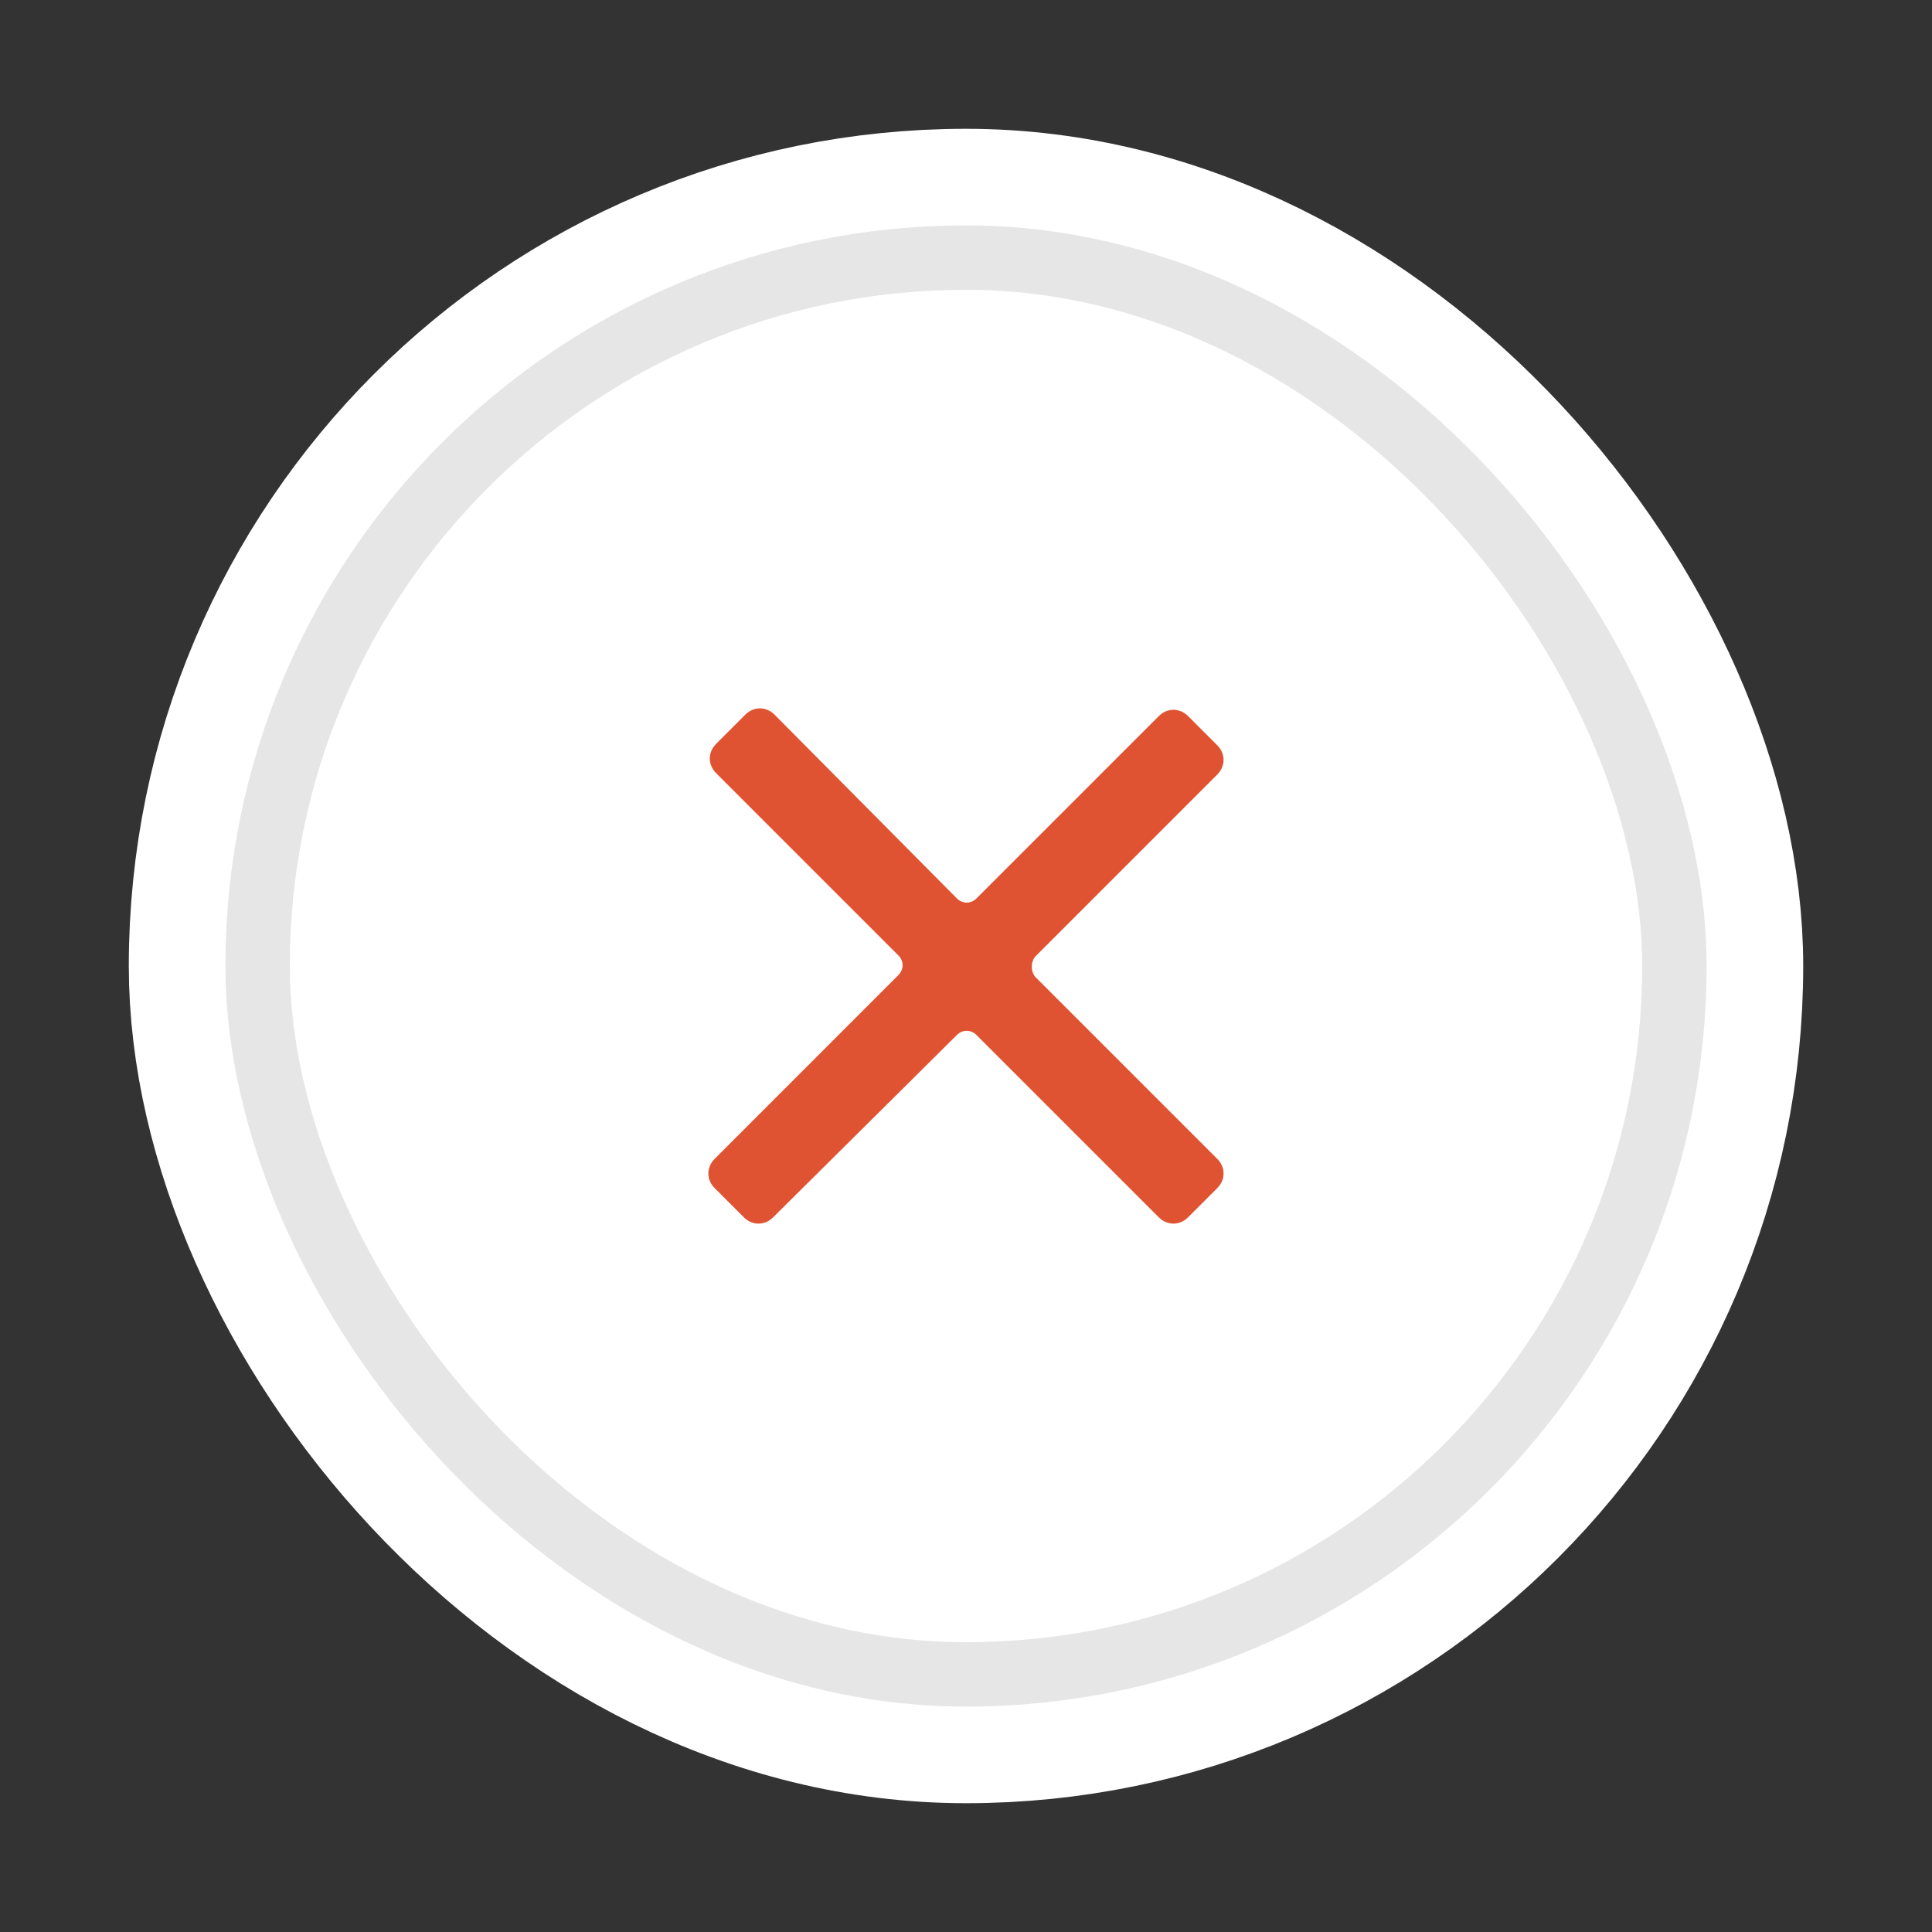<svg xmlns="http://www.w3.org/2000/svg" width="30" height="30" xmlns:xlink="http://www.w3.org/1999/xlink">
  <rect width="100%" height="100%" fill="#333333" stroke="none"/>
  <defs>
    <rect id="a" width="22" height="22" rx="15"/>
  </defs>
  <g fill="none" fill-rule="evenodd">
    <g transform="translate(4 4)">
      <use fill="#FFF" stroke="#FFF" stroke-width="4" xlink:href="#a"/>
      <use stroke="#000" stroke-opacity=".1" xlink:href="#a"/>
    </g>
    <path fill="#E05332" d="M16.07 14.859l2.832-2.832c.13-.13.13-.324 0-.454l-.454-.454c-.13-.13-.324-.13-.454 0l-2.832 2.832c-.086.086-.216.086-.303 0l-2.832-2.854c-.13-.13-.324-.13-.454 0l-.454.454c-.13.13-.13.324 0 .454l2.832 2.832c.086.086.086.216 0 .303L11.097 17.995c-.13.13-.13.324 0 .454l.454.454c.13.13.324.13.454 0l2.854-2.832c.086-.086.216-.086.303 0l2.832 2.832c.13.13.324.13.454 0l.454-.454c.13-.13.13-.324 0-.454l-2.832-2.832c-.065-.086-.065-.216 0-.303z"/>
  </g>
</svg>
